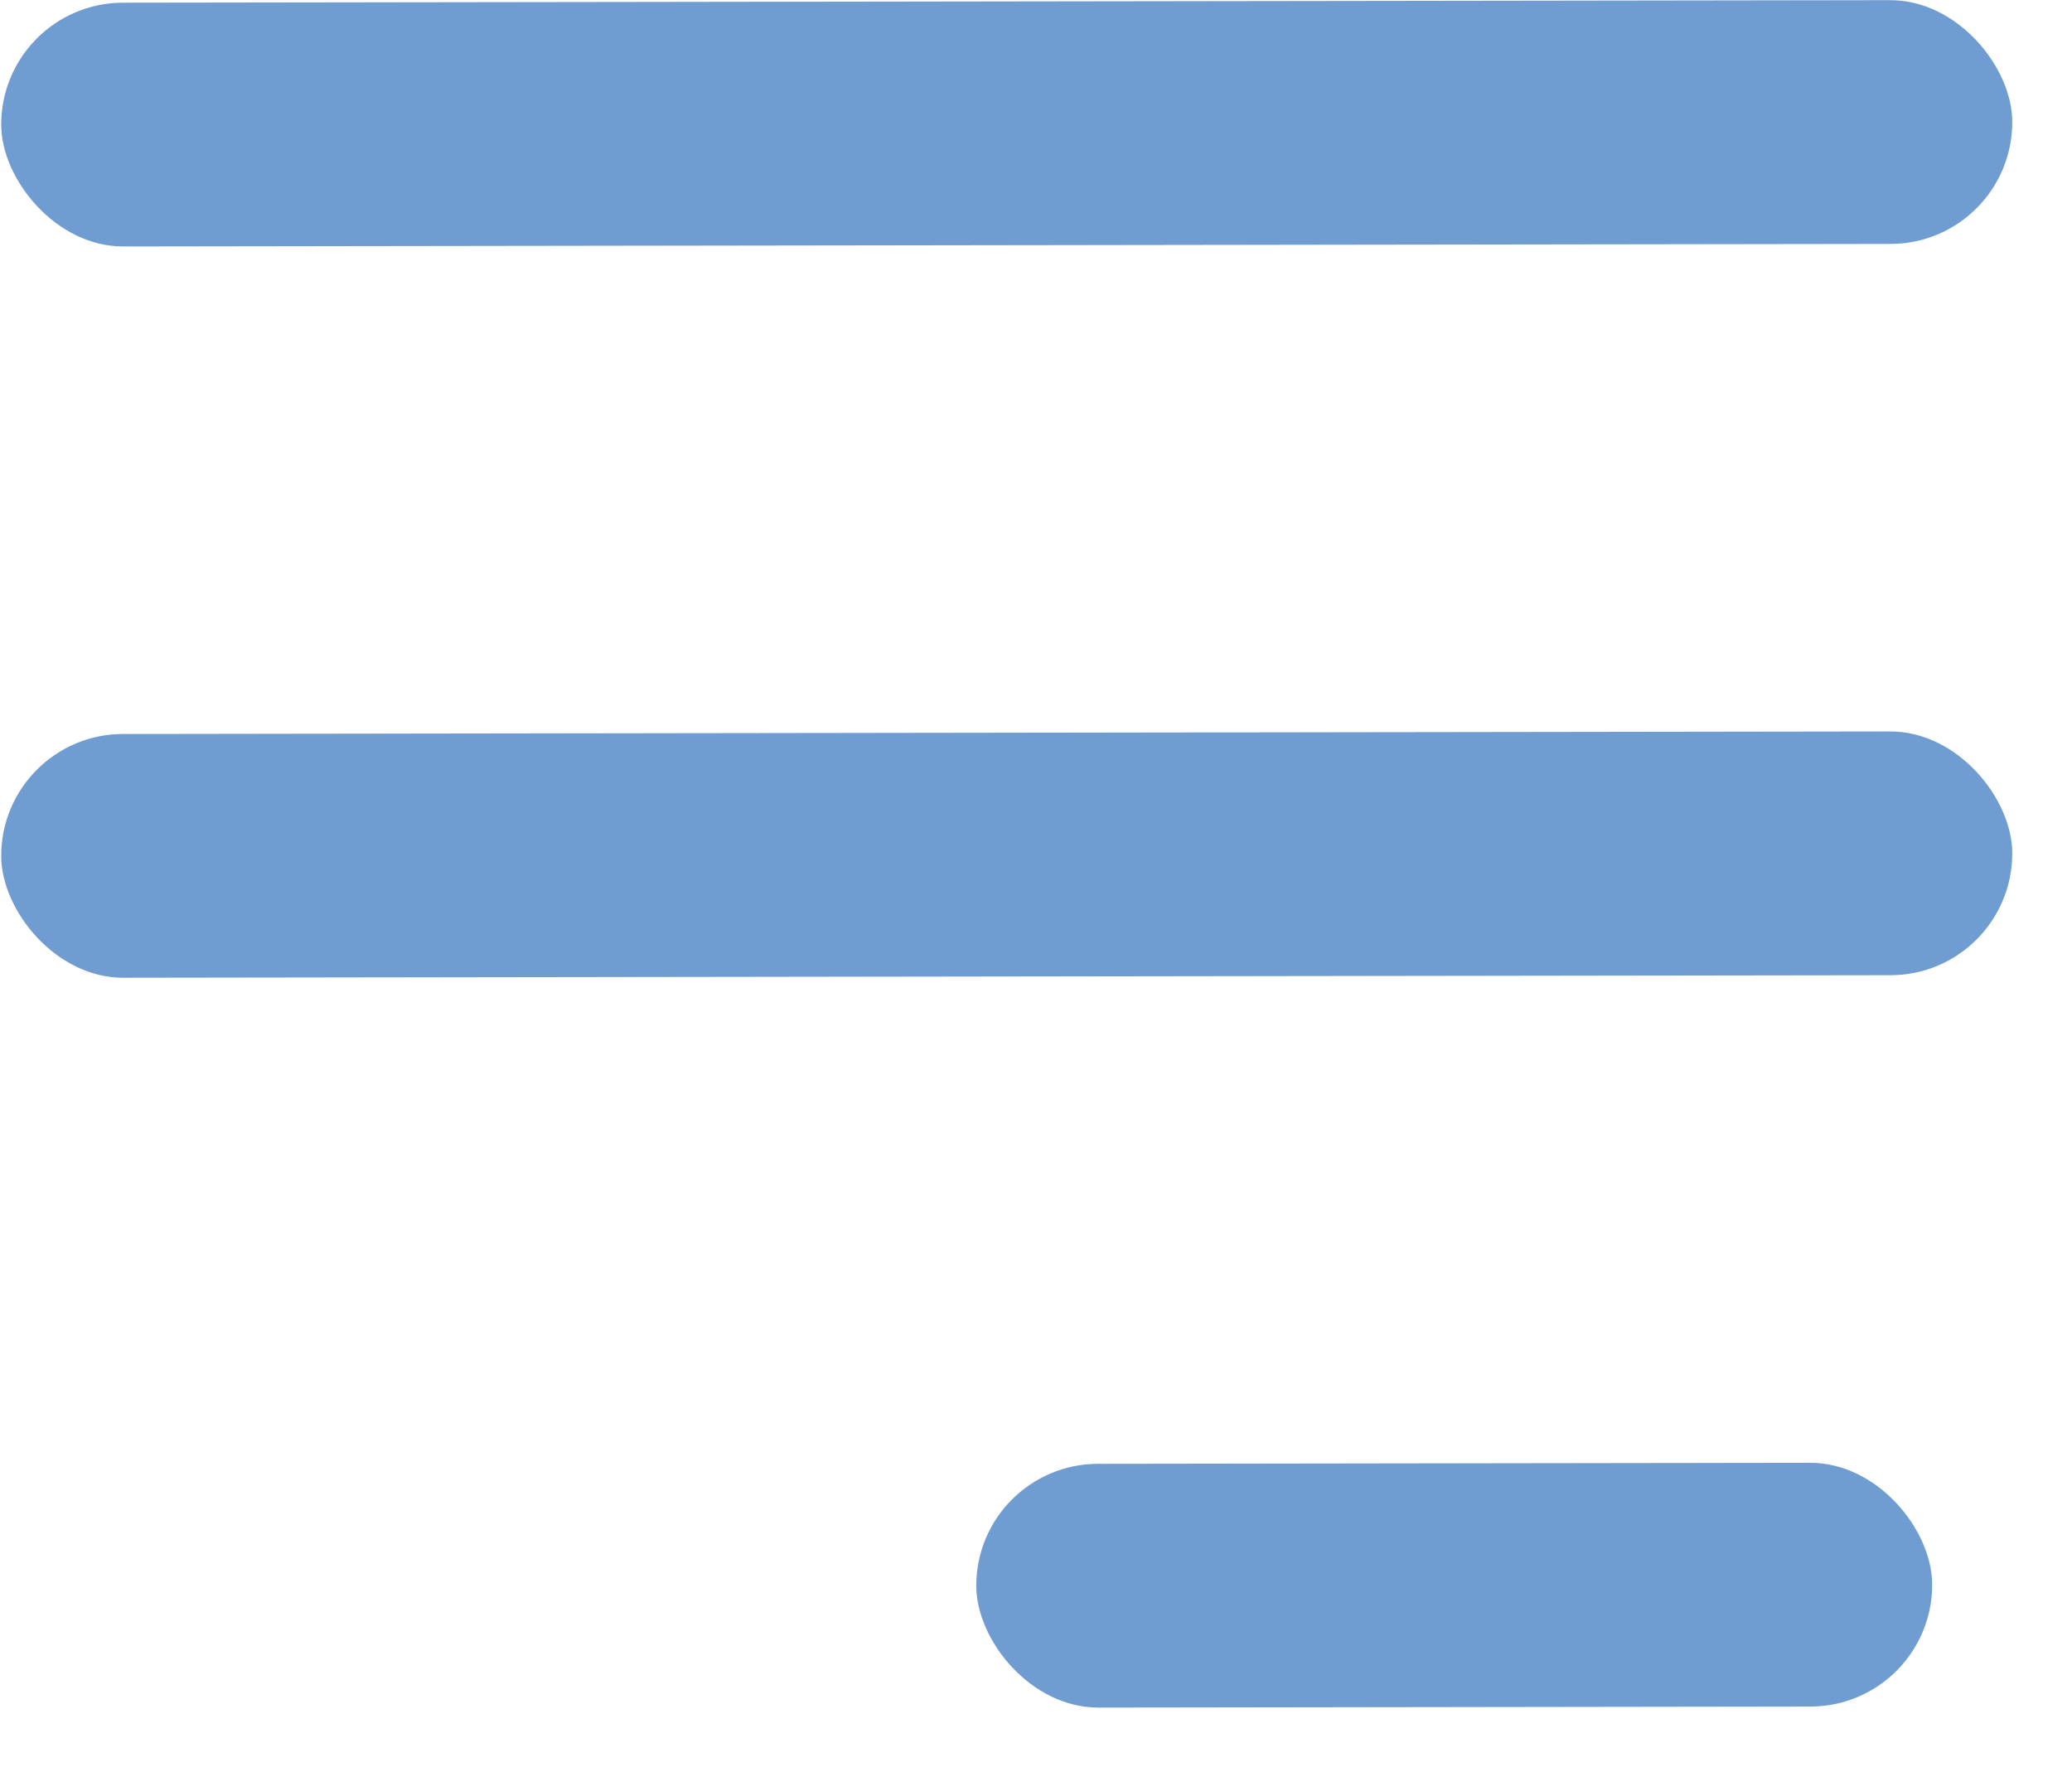 <svg xmlns="http://www.w3.org/2000/svg" width="34" height="29" fill="none" viewBox="0 0 34 29"><rect width="33" height="4" x=".017" y="12.047" fill="#6F9CD1" rx="2" transform="rotate(-0.082 0.017 12.047)"/><rect width="33" height="4" x=".017" y=".047" fill="#6F9CD1" rx="2" transform="rotate(-0.082 0.017 0.047)"/><rect width="15.686" height="4" x="16.017" y="24.023" fill="#6F9CD1" rx="2" transform="rotate(-0.082 16.017 24.023)"/></svg>